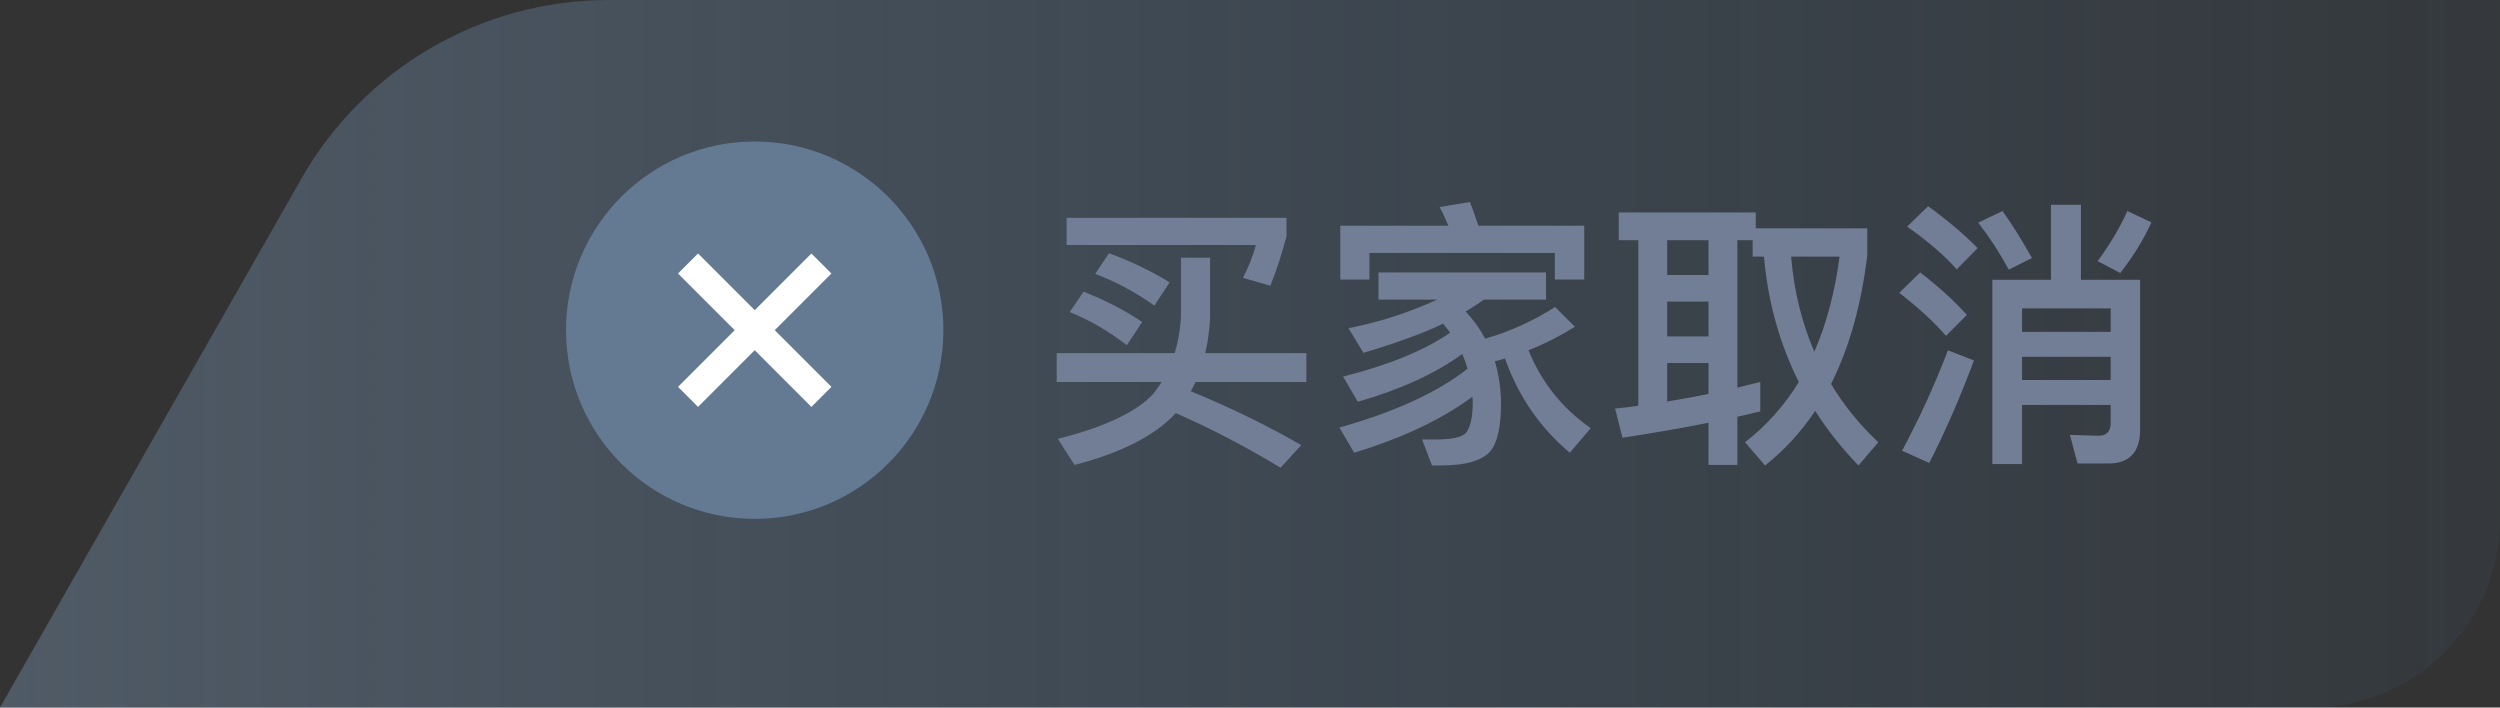<svg width="106" height="30" viewBox="0 0 106 30" fill="none" xmlns="http://www.w3.org/2000/svg">
<rect x="0" y="0" width="106" height="30" fill="#333333" stroke="none"/>
<path d="M0 30H98C102.418 30 106 26.418 106 22V0H25.811C20.422 0 15.447 2.891 12.779 7.574L0 30Z" fill="url(#paint0_linear_575_7241)"/>
<circle cx="32" cy="14" r="8" fill="#647A93"/>
<path d="M29.172 16.828L34.828 11.172" stroke="white" stroke-width="1.2"/>
<path d="M29.172 11.172L34.828 16.828" stroke="white" stroke-width="1.2"/>
<path d="M45.944 12.368L45.356 13.232C46.196 13.568 47 14.036 47.78 14.636L48.428 13.652C47.684 13.148 46.856 12.728 45.944 12.368ZM47.024 10.736L46.436 11.612C47.3 11.936 48.128 12.38 48.944 12.956L49.592 11.972C48.812 11.492 47.96 11.084 47.024 10.736ZM50.072 10.928V13.46C50.036 14 49.952 14.504 49.808 14.972H44.804V16.196H49.256C49.148 16.364 49.028 16.532 48.908 16.688C48.212 17.456 46.856 18.104 44.852 18.608L45.56 19.712C47.528 19.208 48.956 18.476 49.832 17.54L49.856 17.516C51.38 18.188 52.856 18.956 54.296 19.832L55.172 18.872C53.756 18.056 52.196 17.288 50.492 16.592C50.564 16.46 50.624 16.328 50.696 16.196H55.388V14.972H51.104C51.212 14.504 51.284 14 51.308 13.46V10.928H50.072ZM45.224 9.236V10.388H53.252C53.108 10.904 52.916 11.372 52.7 11.78L53.864 12.116C54.14 11.42 54.368 10.712 54.548 10.016V9.236H45.224ZM63.812 15.2C64.376 16.796 65.288 18.128 66.56 19.196L67.448 18.152C66.236 17.312 65.36 16.208 64.808 14.852C65.504 14.576 66.164 14.24 66.776 13.856L65.936 13.016C65 13.616 64.016 14.06 62.972 14.36C62.756 13.952 62.48 13.568 62.144 13.208C62.408 13.052 62.66 12.884 62.924 12.704H65.552V11.552H58.448V12.704H60.944C60.728 12.8 60.5 12.896 60.272 12.992C59.3 13.388 58.268 13.7 57.176 13.916L57.812 14.96C59.252 14.528 60.368 14.12 61.136 13.748C61.136 13.736 61.16 13.724 61.184 13.724C61.28 13.844 61.388 13.964 61.484 14.108C60.404 14.852 58.892 15.476 56.948 15.968L57.572 17.036C59.408 16.508 60.884 15.824 62 15.008C62.084 15.2 62.156 15.404 62.228 15.632C60.944 16.64 59.132 17.468 56.792 18.128L57.416 19.196C59.468 18.572 61.136 17.78 62.432 16.82C62.432 16.892 62.444 16.976 62.444 17.072C62.444 17.708 62.336 18.14 62.144 18.368C61.976 18.536 61.568 18.632 60.92 18.632H60.296L60.716 19.736H61.088C62.192 19.736 62.912 19.508 63.236 19.076C63.5 18.716 63.644 18.056 63.644 17.072C63.632 16.448 63.548 15.872 63.38 15.32C63.524 15.284 63.668 15.248 63.812 15.2ZM62.324 8.564L61.04 8.78C61.172 9.02 61.292 9.284 61.412 9.572H56.828V11.852H58.064V10.724H65.924V11.852H67.172V9.572H62.684C62.564 9.2 62.444 8.864 62.324 8.564ZM74.636 16.196C74.324 16.268 74 16.352 73.664 16.436V10.184H74.312V10.88H74.792C74.96 12.8 75.452 14.564 76.268 16.196C75.668 17.192 74.9 18.044 73.988 18.752L74.84 19.736C75.656 19.088 76.364 18.32 76.964 17.42C77.48 18.236 78.092 19.004 78.8 19.736L79.64 18.752C78.848 18.008 78.176 17.18 77.636 16.28C78.404 14.756 78.92 12.932 79.172 10.82V9.68H74.444V9.008H68.636V10.184H69.464V17.204C69.14 17.252 68.816 17.288 68.48 17.324L68.792 18.56C70.04 18.368 71.264 18.164 72.44 17.924V19.712H73.664V17.672C73.976 17.6 74.3 17.516 74.636 17.444V16.196ZM75.944 10.88H77.996C77.804 12.38 77.444 13.724 76.928 14.912C76.4 13.688 76.064 12.344 75.944 10.88ZM72.44 16.7C71.864 16.82 71.288 16.928 70.688 17.024V15.392H72.44V16.7ZM70.688 14.264V12.788H72.44V14.264H70.688ZM70.688 11.66V10.184H72.44V11.66H70.688ZM86.96 8.684V11.864H84.476V19.676H85.736V17.168H89.492V17.948C89.492 18.296 89.312 18.476 88.976 18.476L87.764 18.44L88.088 19.652H89.396C90.284 19.652 90.74 19.172 90.74 18.224V11.864H88.232V8.684H86.96ZM85.736 15.128H89.492V16.112H85.736V15.128ZM89.492 14.072H85.736V13.076H89.492V14.072ZM84.908 8.948L83.876 9.44C84.344 10.04 84.776 10.7 85.172 11.432L86.156 10.94C85.748 10.22 85.34 9.548 84.908 8.948ZM90.2 8.948C89.888 9.644 89.468 10.352 88.94 11.072L89.9 11.576C90.44 10.88 90.884 10.172 91.22 9.428L90.2 8.948ZM82.592 14.852C82.04 16.304 81.392 17.72 80.648 19.112L81.8 19.628C82.496 18.272 83.12 16.82 83.696 15.284L82.592 14.852ZM81.752 8.744L80.864 9.608C81.776 10.256 82.472 10.856 82.964 11.42L83.852 10.52C83.276 9.932 82.58 9.344 81.752 8.744ZM81.416 11.552L80.528 12.416C81.38 13.076 82.04 13.688 82.508 14.24L83.396 13.352C82.856 12.752 82.196 12.152 81.416 11.552Z" fill="#727E95"/>
<defs>
<linearGradient id="paint0_linear_575_7241" x1="-1.101" y1="15" x2="106" y2="15" gradientUnits="userSpaceOnUse">
<stop stop-color="#85A5C5" stop-opacity="0.35"/>
<stop offset="1" stop-color="#4F8FCE" stop-opacity="0.06"/>
</linearGradient>
</defs>
</svg>
